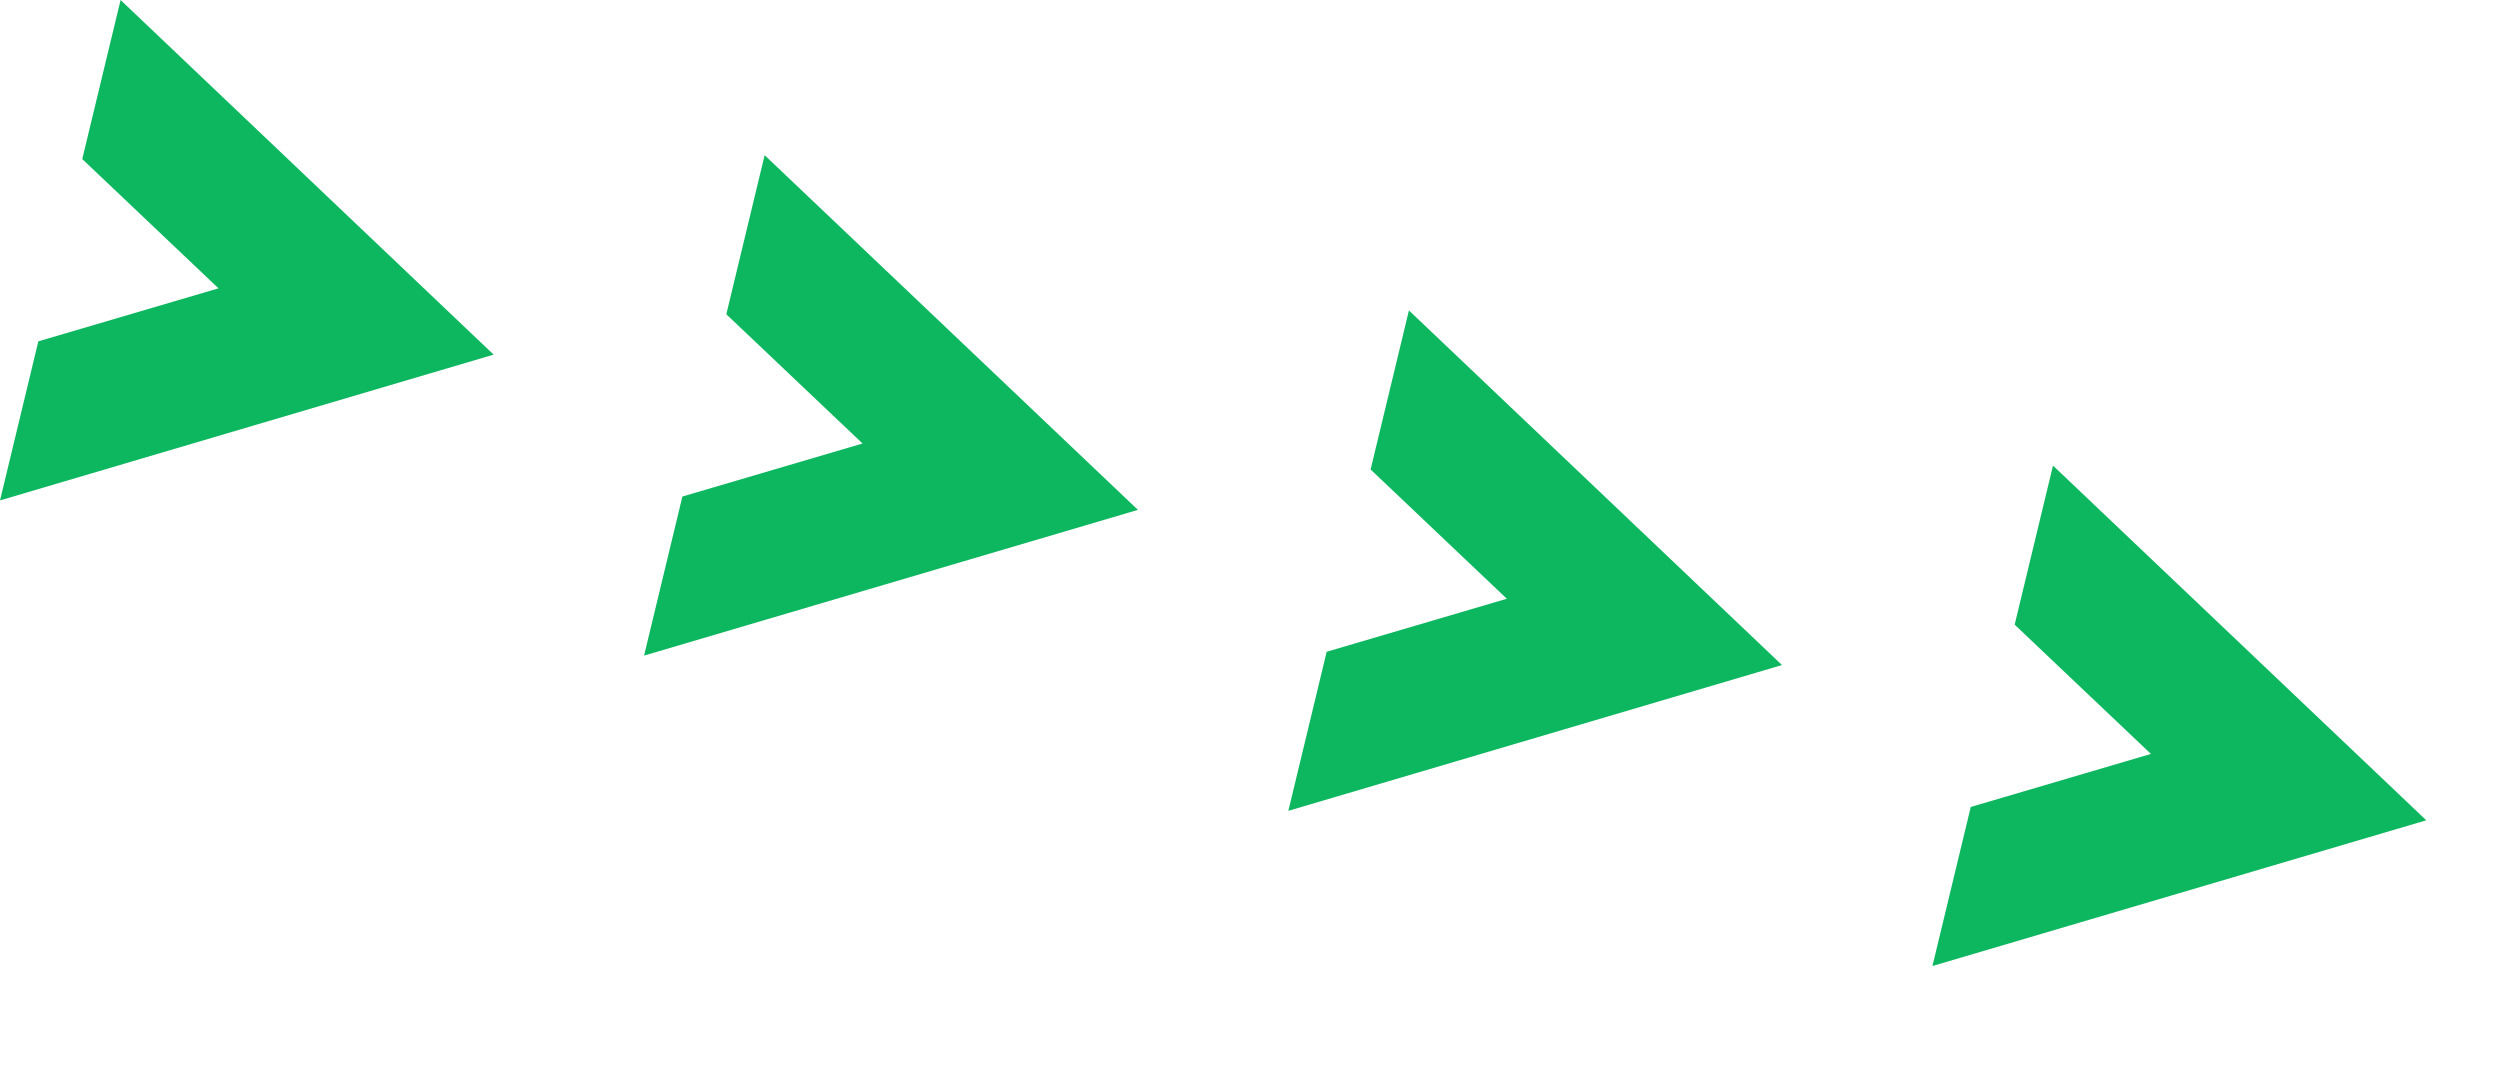 <svg width="112" height="48" viewBox="0 0 112 48" fill="none" xmlns="http://www.w3.org/2000/svg">
<g clip-path="url(#clip0_37_1376)">
<path d="M22.115 15.887L-4.18753e-05 22.418L1.717 15.292L9.788 12.917L3.685 7.126L5.402 0L22.115 15.887Z" fill="#0DB75F"/>
<path d="M50.979 22.842L28.854 29.371L30.571 22.245L38.642 19.869L32.539 14.079L34.256 6.952L50.979 22.842Z" fill="#0DB75F"/>
<path d="M79.833 29.794L57.718 36.325L59.435 29.199L67.506 26.824L61.403 21.033L63.12 13.907L79.833 29.794Z" fill="#0DB75F"/>
<path d="M108.697 36.749L86.573 43.278L88.29 36.152L96.361 33.776L90.257 27.985L91.974 20.859L108.697 36.749Z" fill="#0DB75F"/>
</g>
<defs>
<clipPath id="clip0_37_1376">
<rect width="109.03" height="23.06" fill="white" transform="translate(5.402) rotate(13.547)"/>
</clipPath>
</defs>
</svg>
